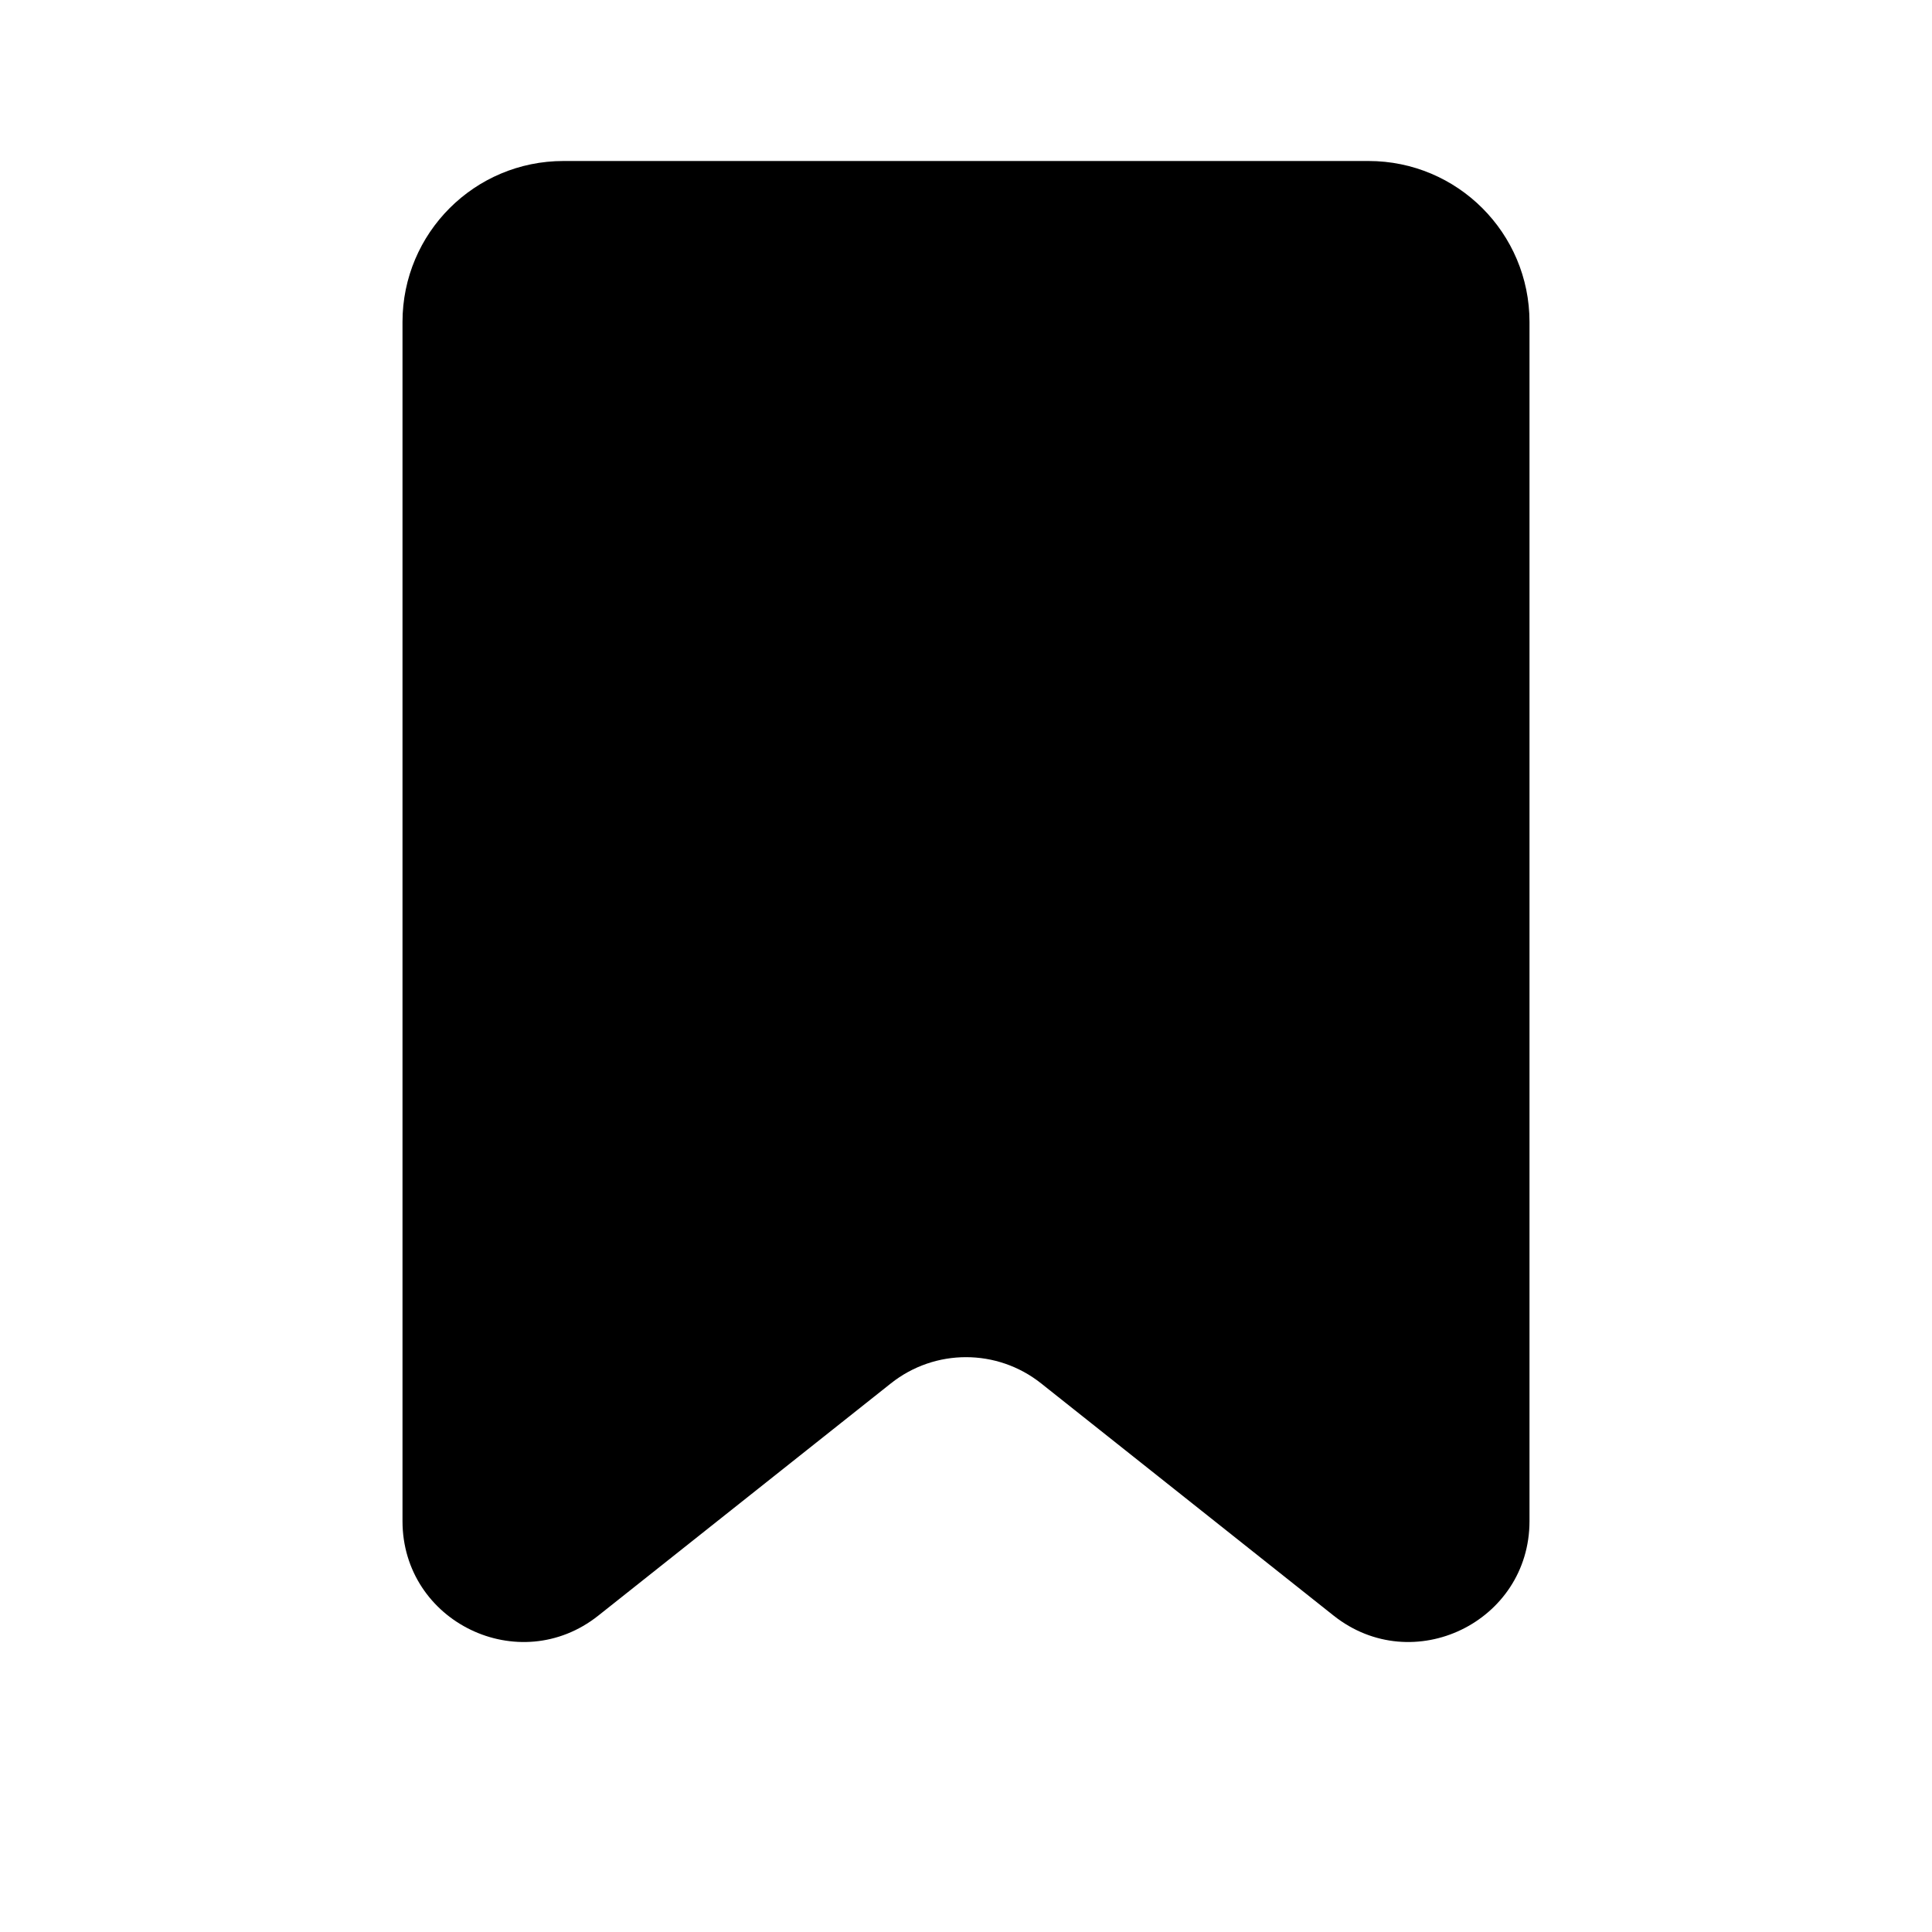 <svg width="24" height="24" viewBox="0 0 24 24" fill="none" xmlns="http://www.w3.org/2000/svg">
<path d="M5 4C5 2.895 5.895 2 7 2H17C18.105 2 19 2.895 19 4V18.895C19 20.15 17.551 20.85 16.567 20.07L12.932 17.184C12.386 16.751 11.614 16.751 11.068 17.184L7.432 20.07C6.449 20.85 5 20.15 5 18.895V4Z" fill="black"/>
</svg>
